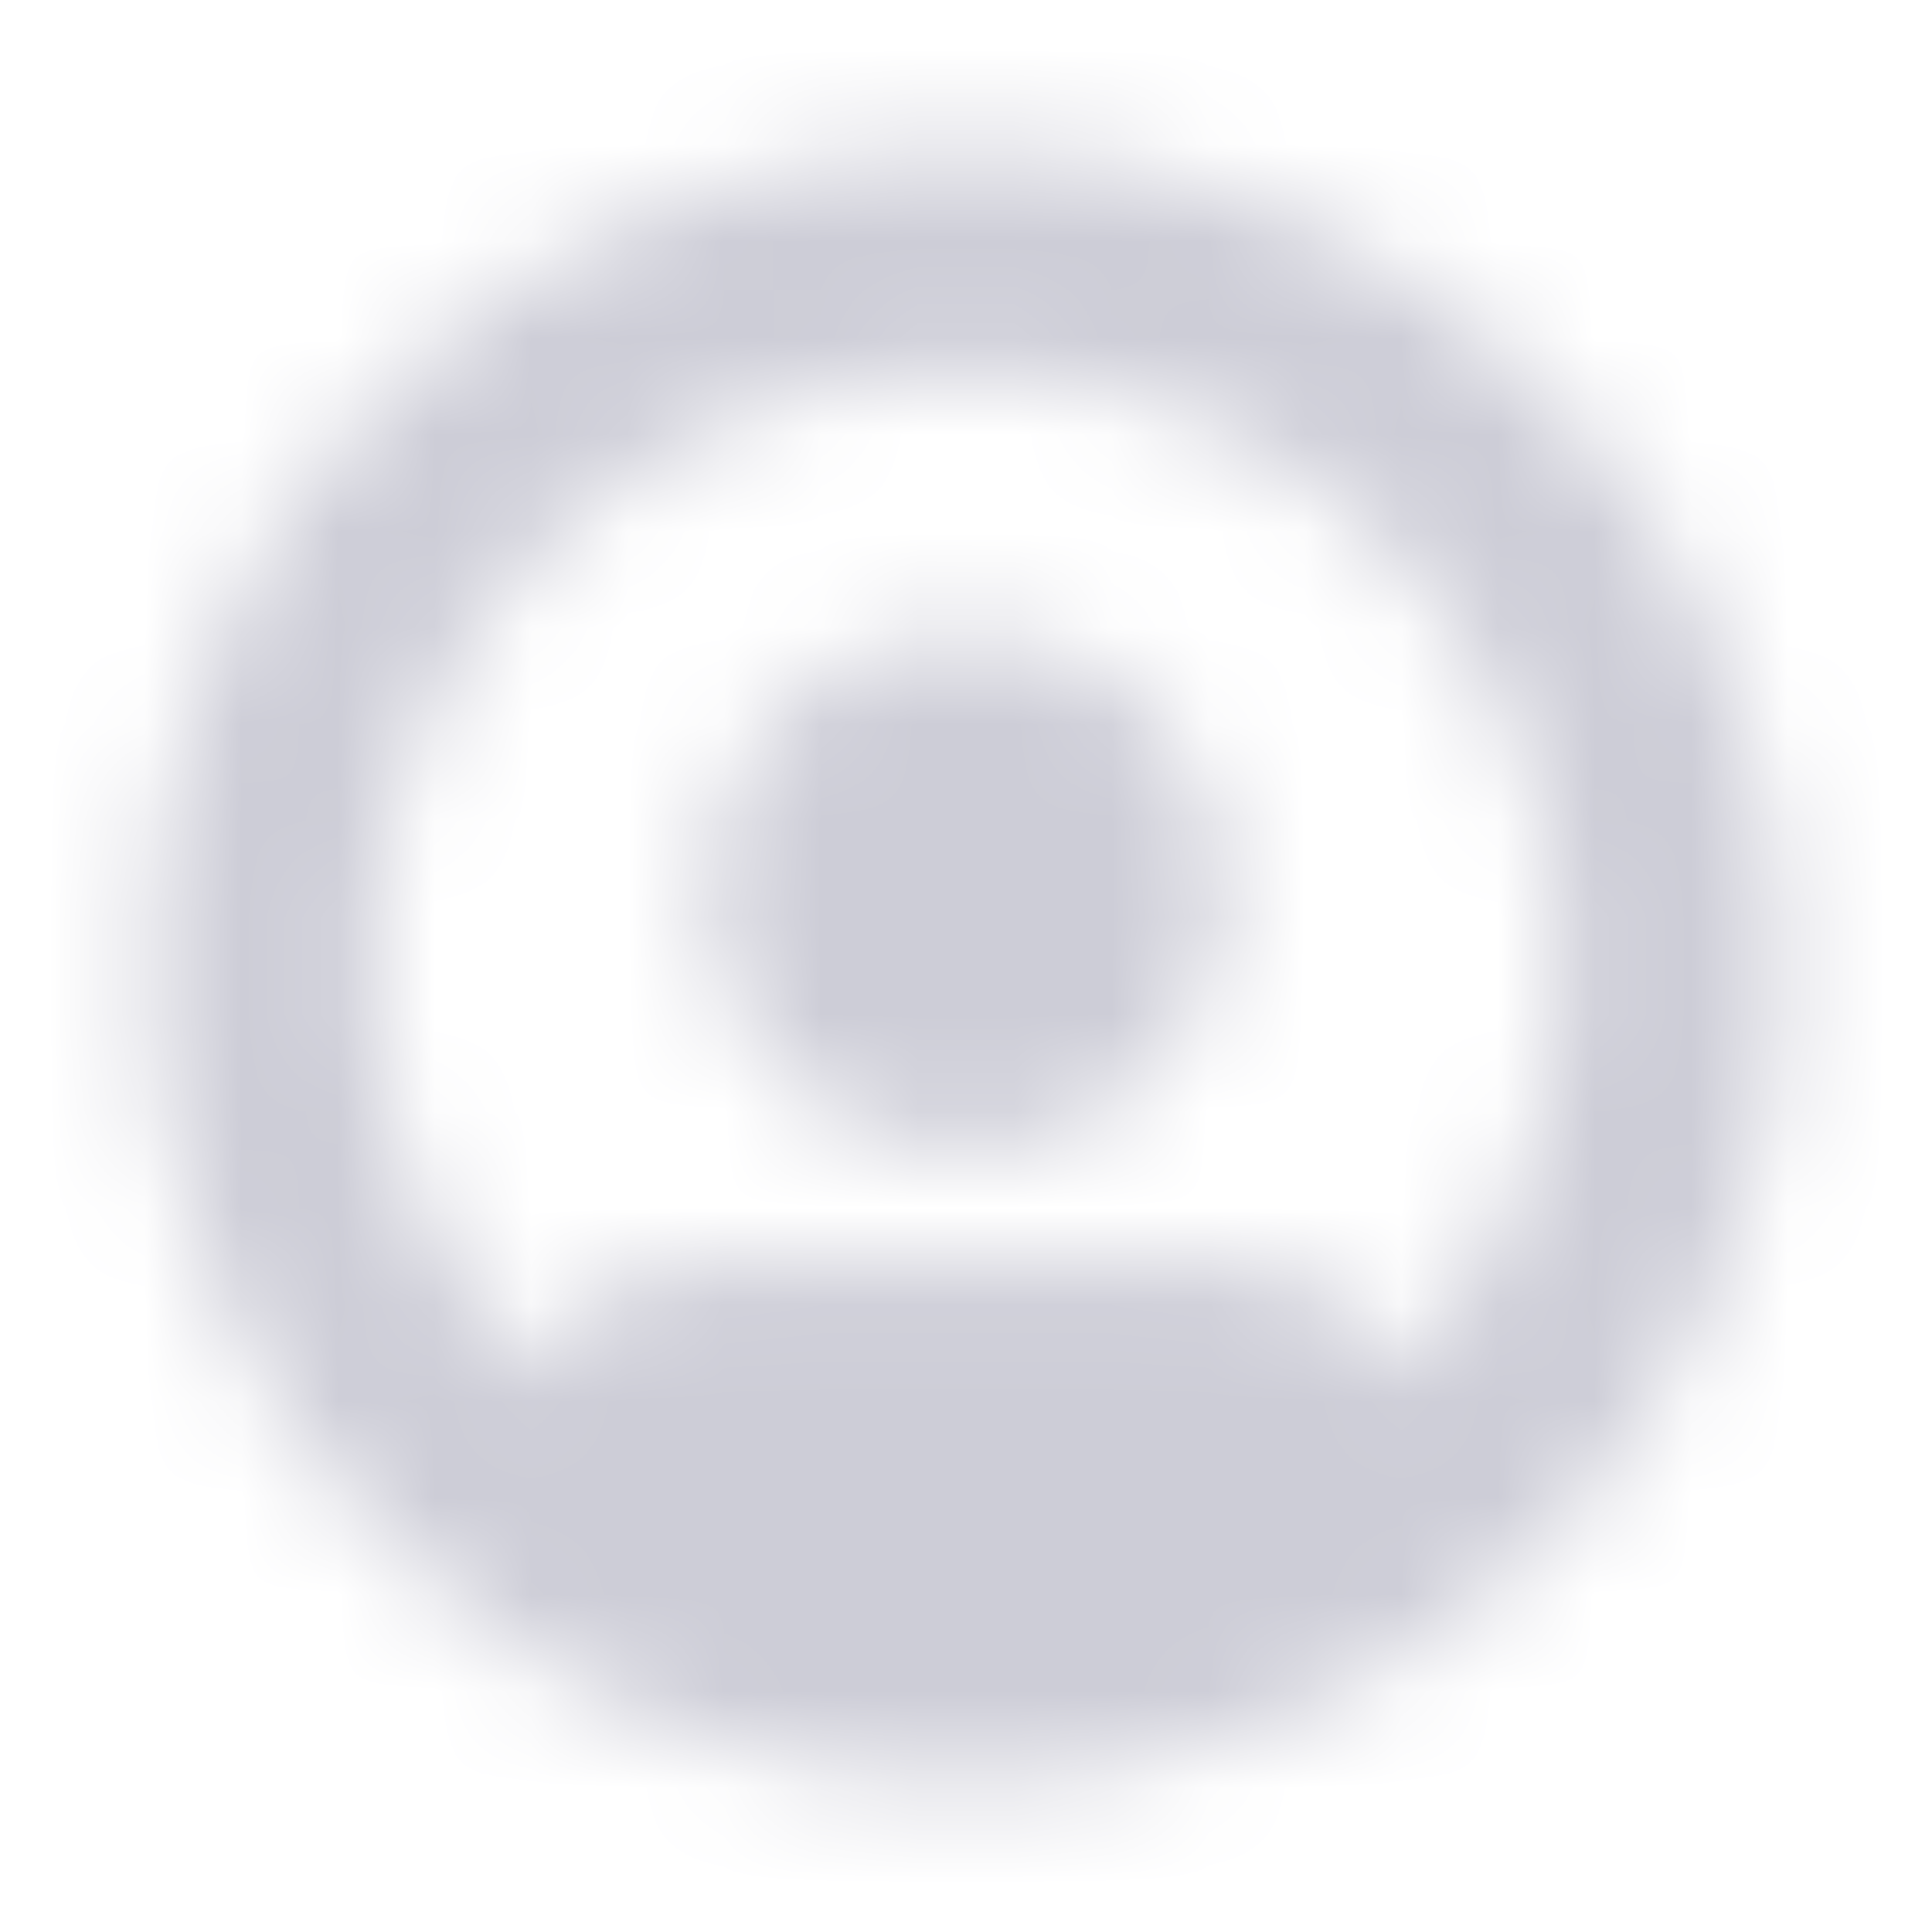 <svg width="20" height="20" viewBox="0 0 20 20" fill="none" xmlns="http://www.w3.org/2000/svg">
<mask id="mask0_22_11" style="mask-type:alpha" maskUnits="userSpaceOnUse" x="1" y="1" width="18" height="18">
<path fill-rule="evenodd" clip-rule="evenodd" d="M10 18.462C5.327 18.462 1.539 14.673 1.539 10C1.539 5.327 5.327 1.539 10 1.539C14.673 1.539 18.462 5.327 18.462 10C18.462 14.673 14.673 18.462 10 18.462ZM5.541 14.241C5.835 13.556 6.515 13.077 7.308 13.077H12.692C13.485 13.077 14.165 13.556 14.46 14.241C15.51 13.137 16.154 11.644 16.154 10C16.154 6.601 13.399 3.846 10 3.846C6.601 3.846 3.846 6.601 3.846 10C3.846 11.644 4.491 13.137 5.541 14.241ZM7.308 9.231C7.308 10.718 8.513 11.923 10 11.923C11.487 11.923 12.692 10.718 12.692 9.231C12.692 7.744 11.487 6.539 10 6.539C8.513 6.539 7.308 7.744 7.308 9.231Z" fill="white"/>
</mask>
<g mask="url(#mask0_22_11)">
<path d="M20 0H0V20H20V0Z" fill="#CDCDD7"/>
</g>
</svg>
